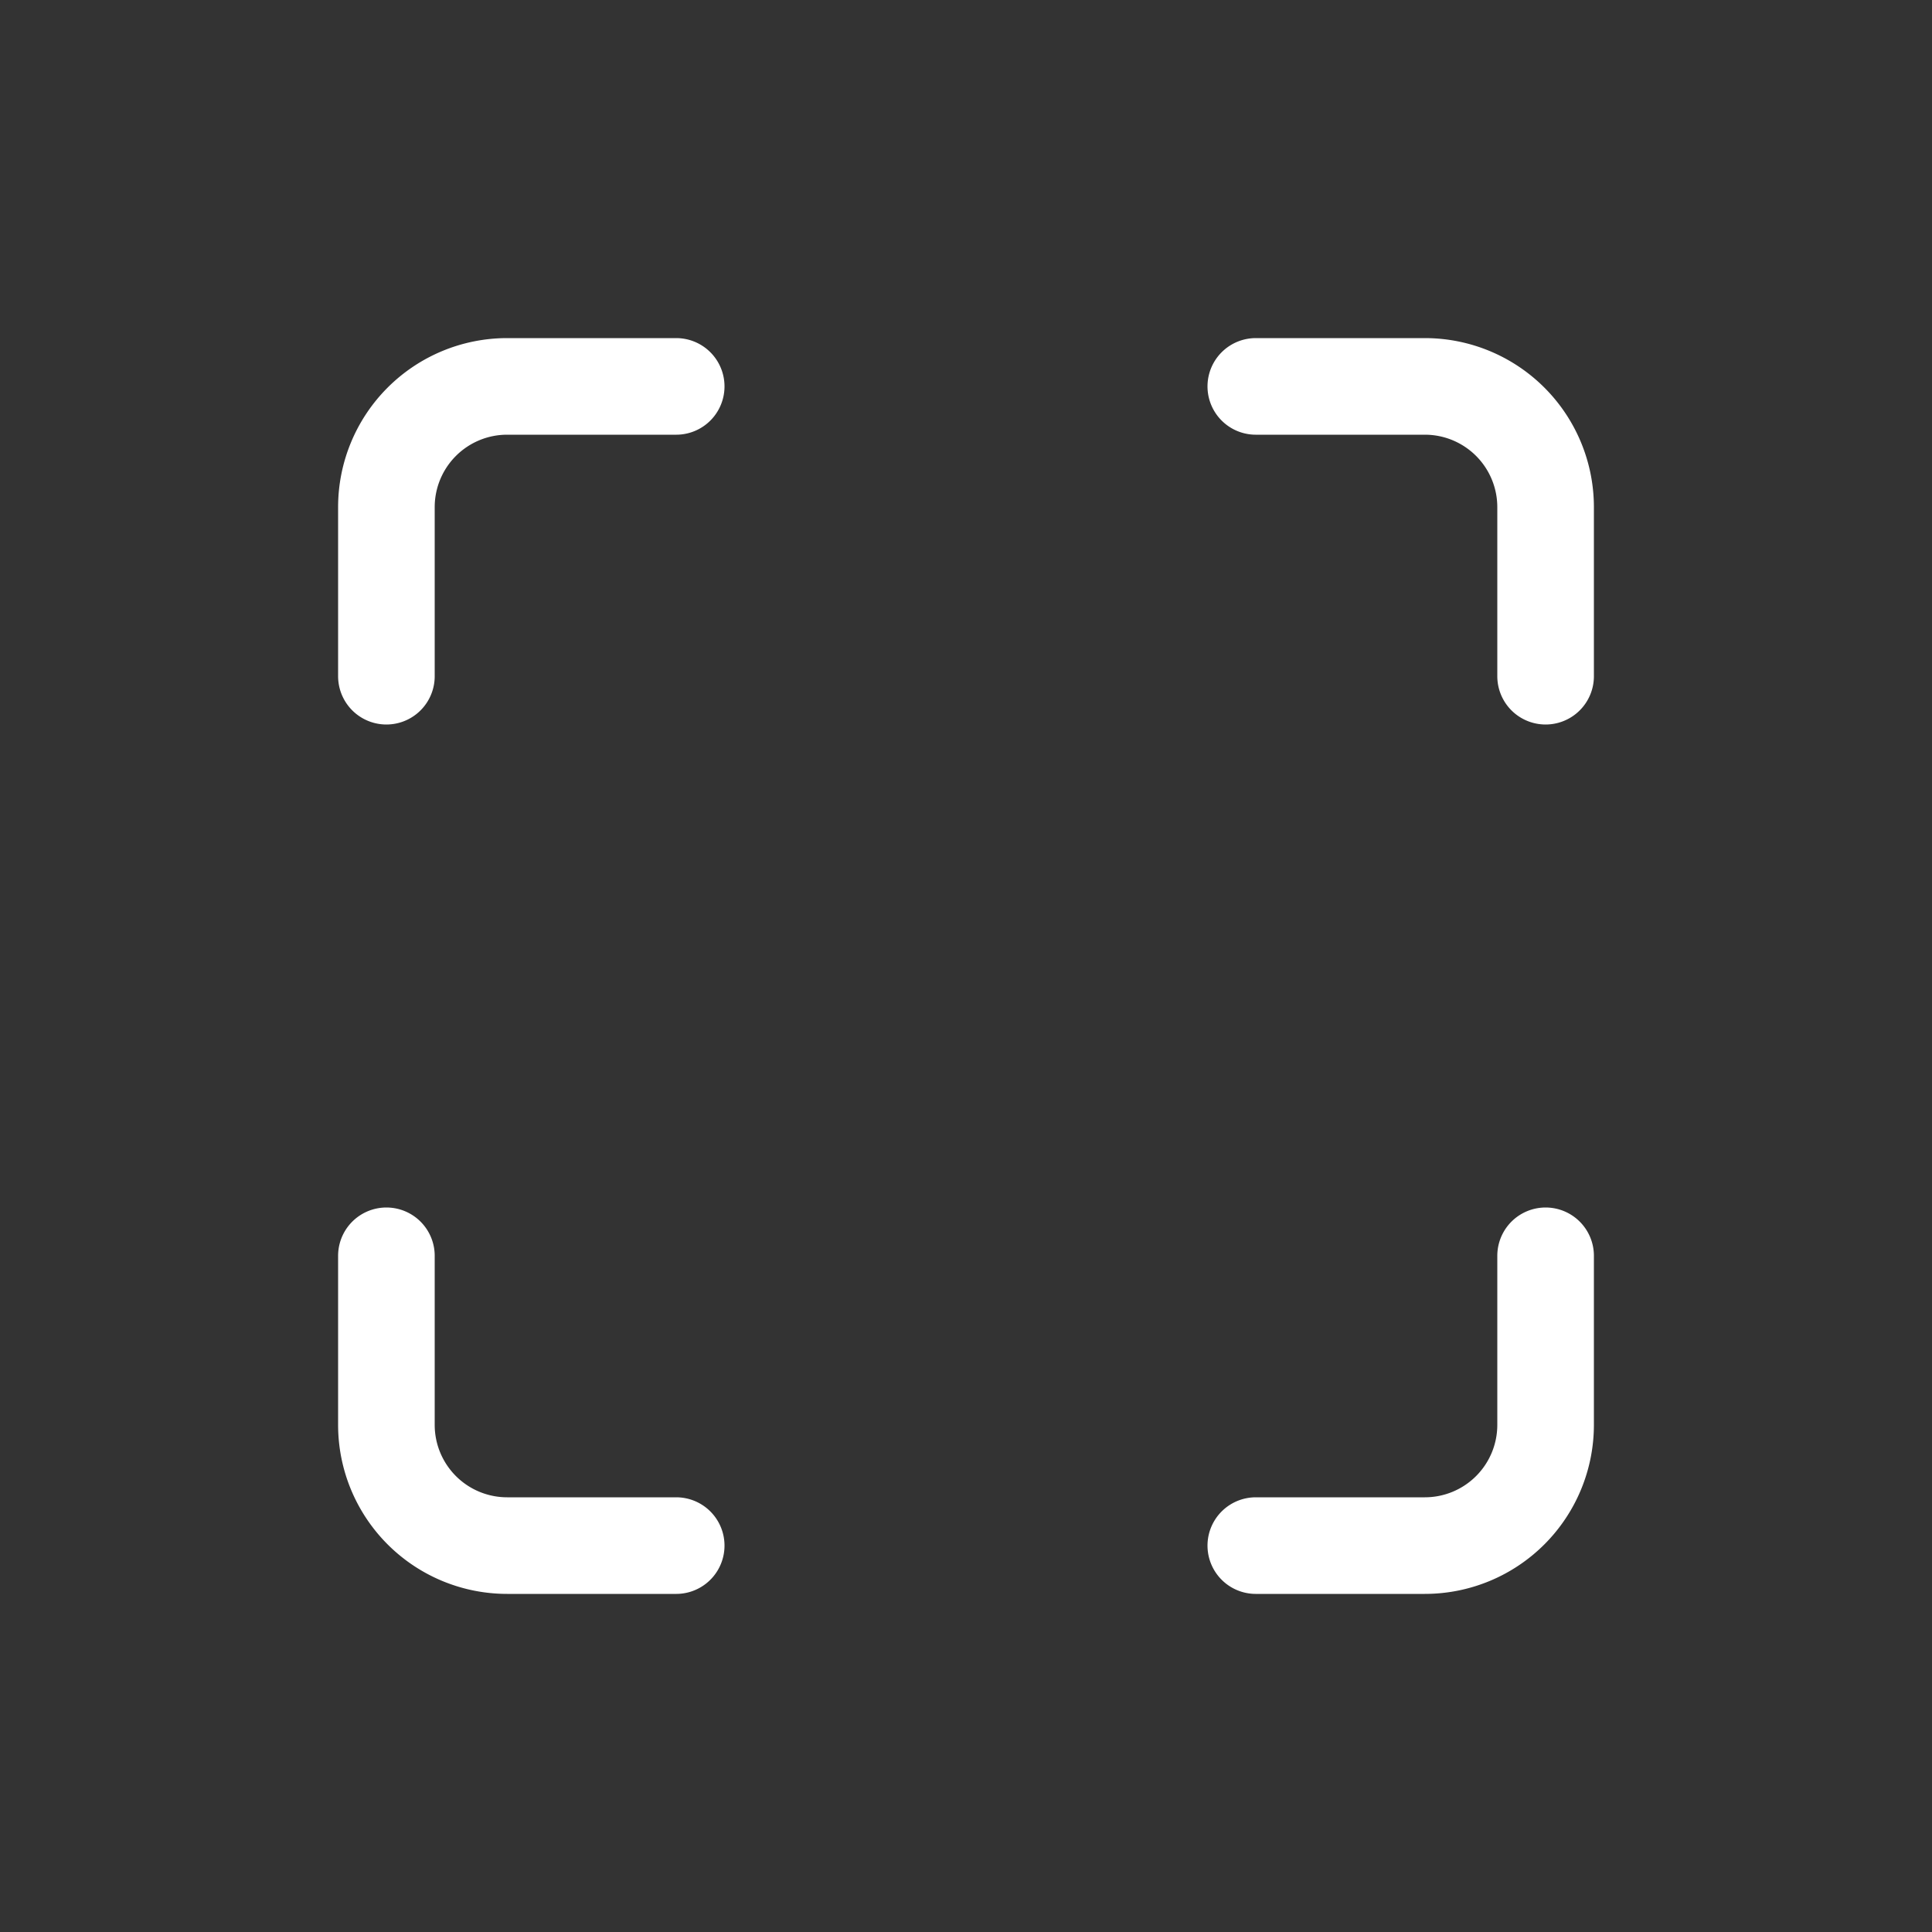 <svg xmlns="http://www.w3.org/2000/svg" width="40" height="40" fill="none"><rect width="100%" height="100%" fill="#333333" stroke="none"/><path stroke="#fff" stroke-linecap="round" stroke-width="2" d="M8 26v3.5a2.5 2.5 0 0 0 2.5 2.5H14m0-24h-3.5A2.5 2.5 0 0 0 8 10.5V14m24 0v-3.5A2.5 2.5 0 0 0 29.5 8H26m0 24h3.5a2.5 2.5 0 0 0 2.5-2.5V26"/></svg>
